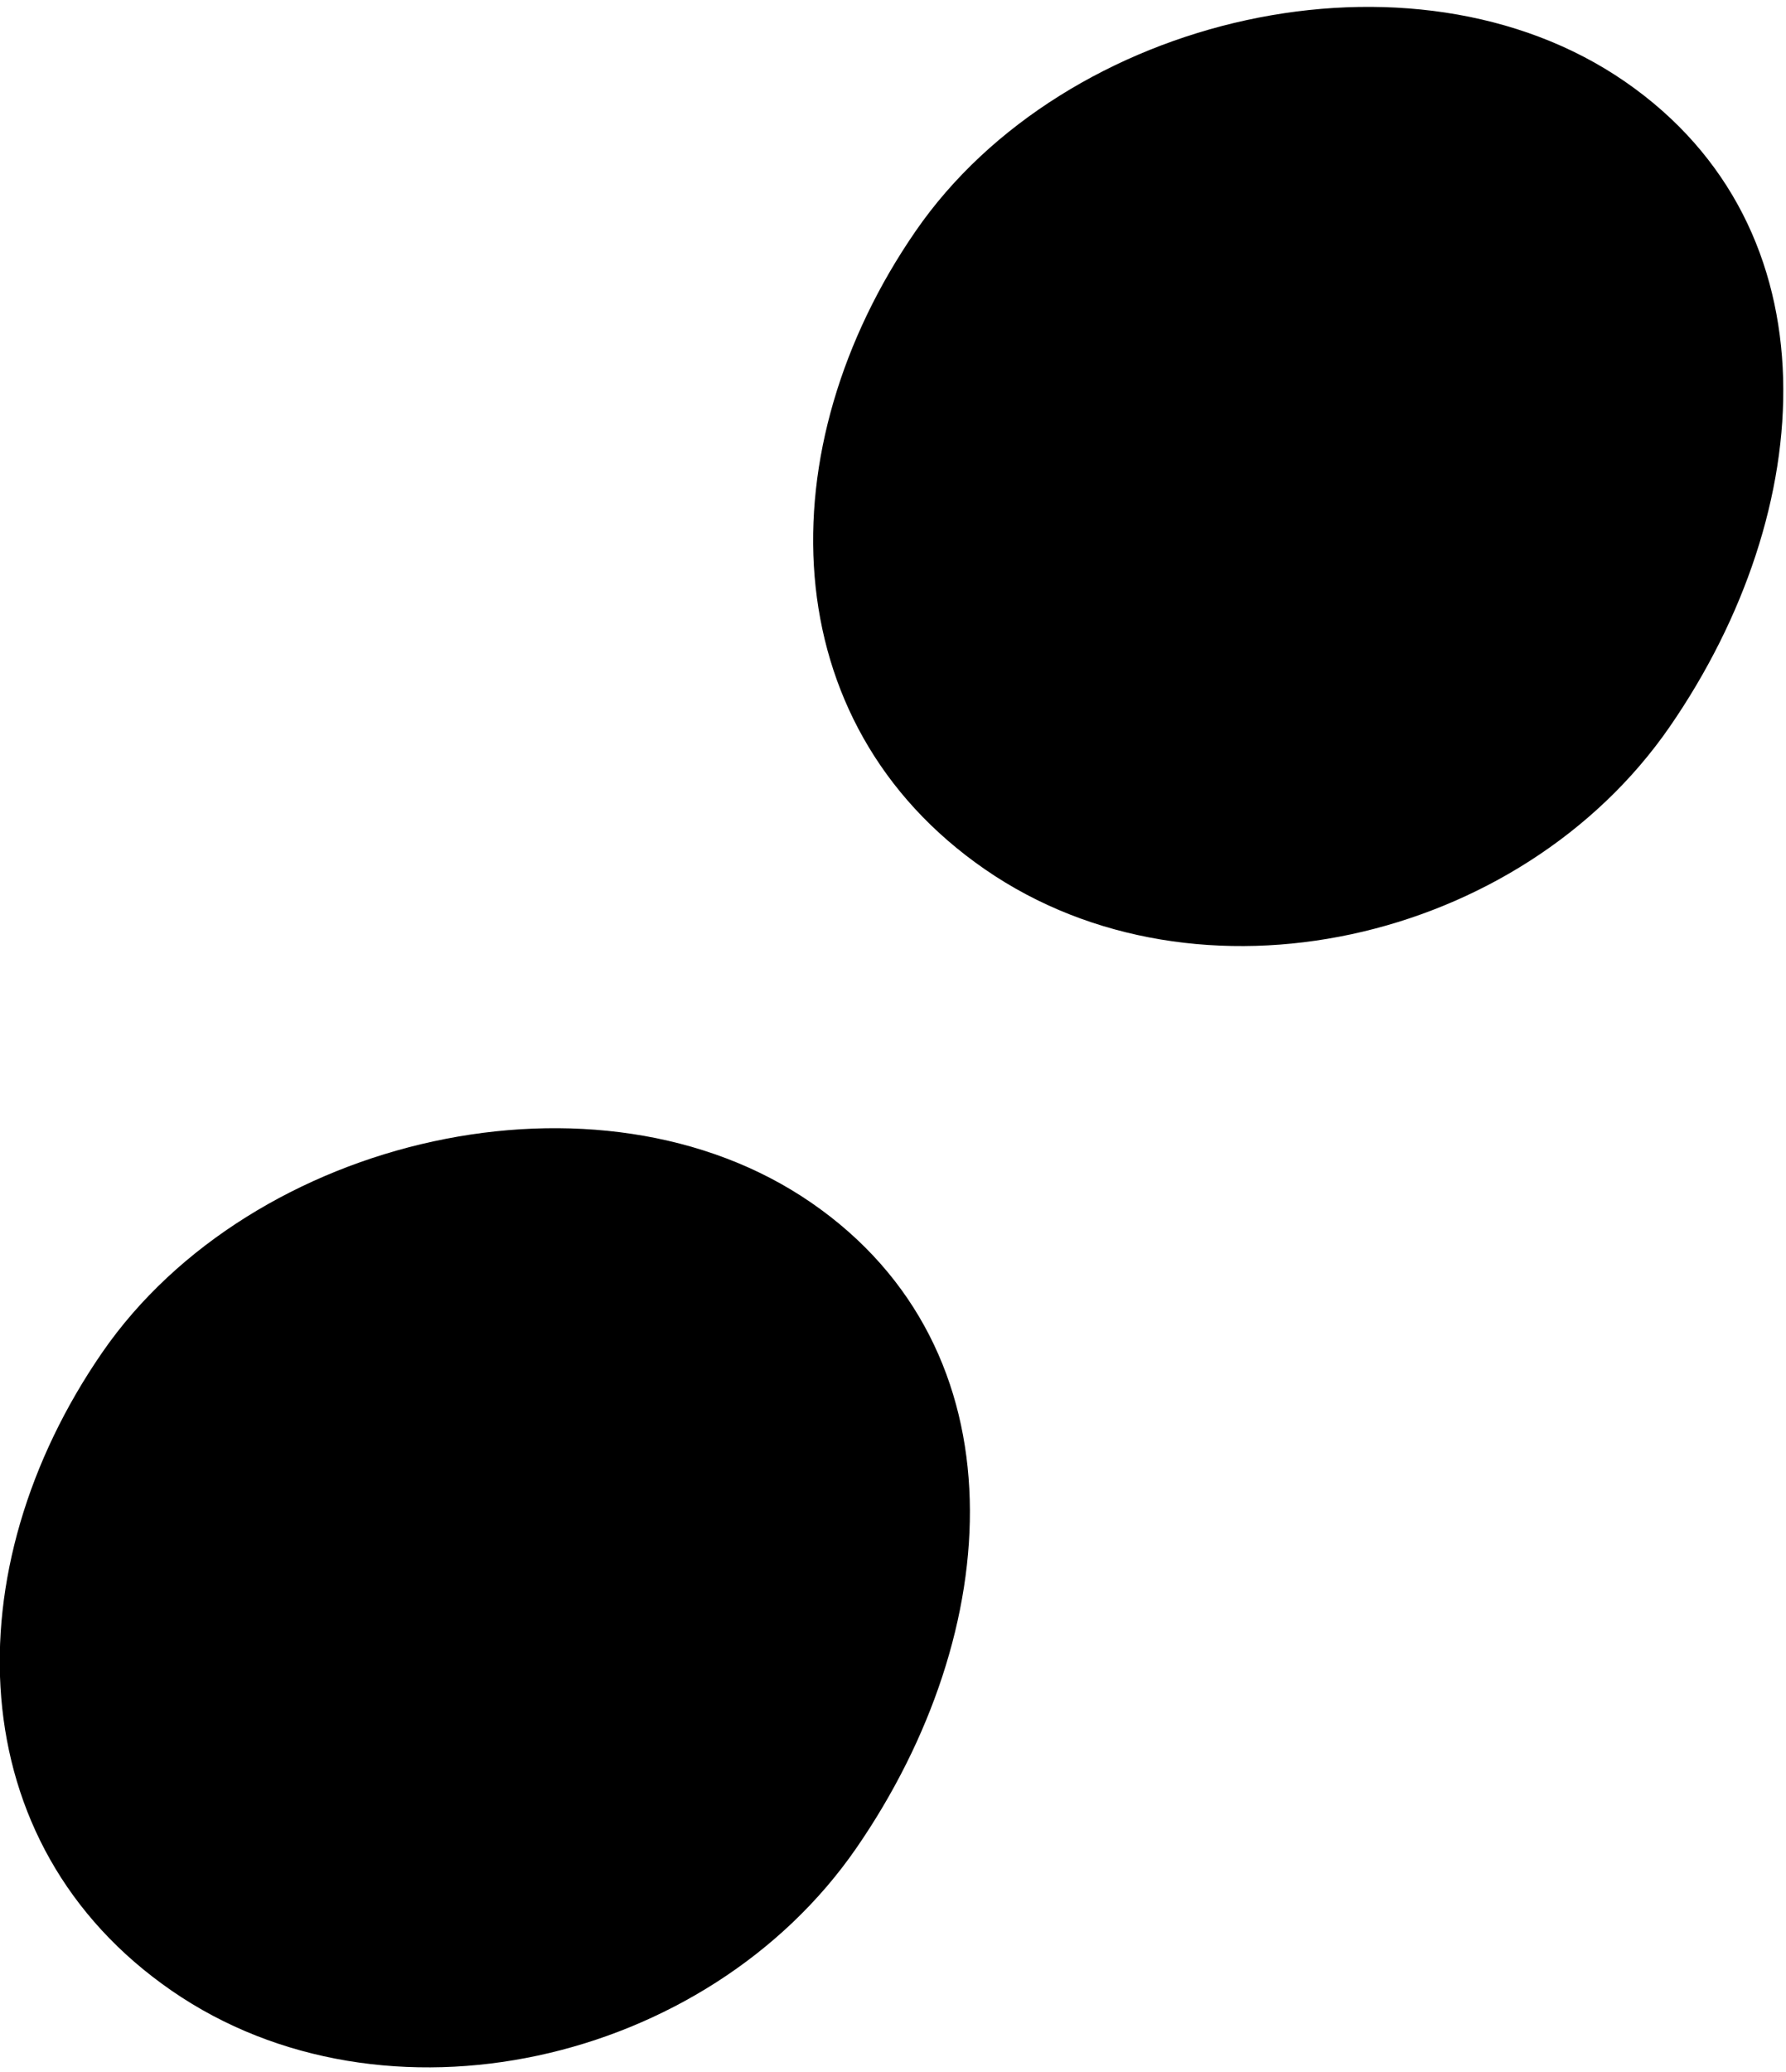 <?xml version="1.0" encoding="UTF-8"?>
<svg xmlns="http://www.w3.org/2000/svg" xmlns:xlink="http://www.w3.org/1999/xlink" width="194pt" height="225pt" viewBox="0 0 194 225" version="1.1">
<g id="surface1">
<path style=" stroke:none;fill-rule:nonzero;fill:rgb(0%,0%,0%);fill-opacity:1;" d="M 176.508 8.859 C 153.406 -7.078 115.676 1.586 99.461 25.09 C 83.242 48.594 83.898 78.453 107 94.395 C 130.102 110.336 165.156 102.402 181.375 78.898 C 197.594 55.395 199.609 24.801 176.508 8.859 "/>
<path style=" stroke:none;fill-rule:nonzero;fill:rgb(0%,0%,0%);fill-opacity:1;" d="M 88.156 130.605 C 65.055 114.664 27.328 123.332 11.109 146.836 C -5.109 170.34 -4.453 200.199 18.648 216.137 C 41.75 232.078 76.805 224.148 93.023 200.645 C 109.242 177.141 111.258 146.547 88.156 130.605 "/>
</g>
</svg>
